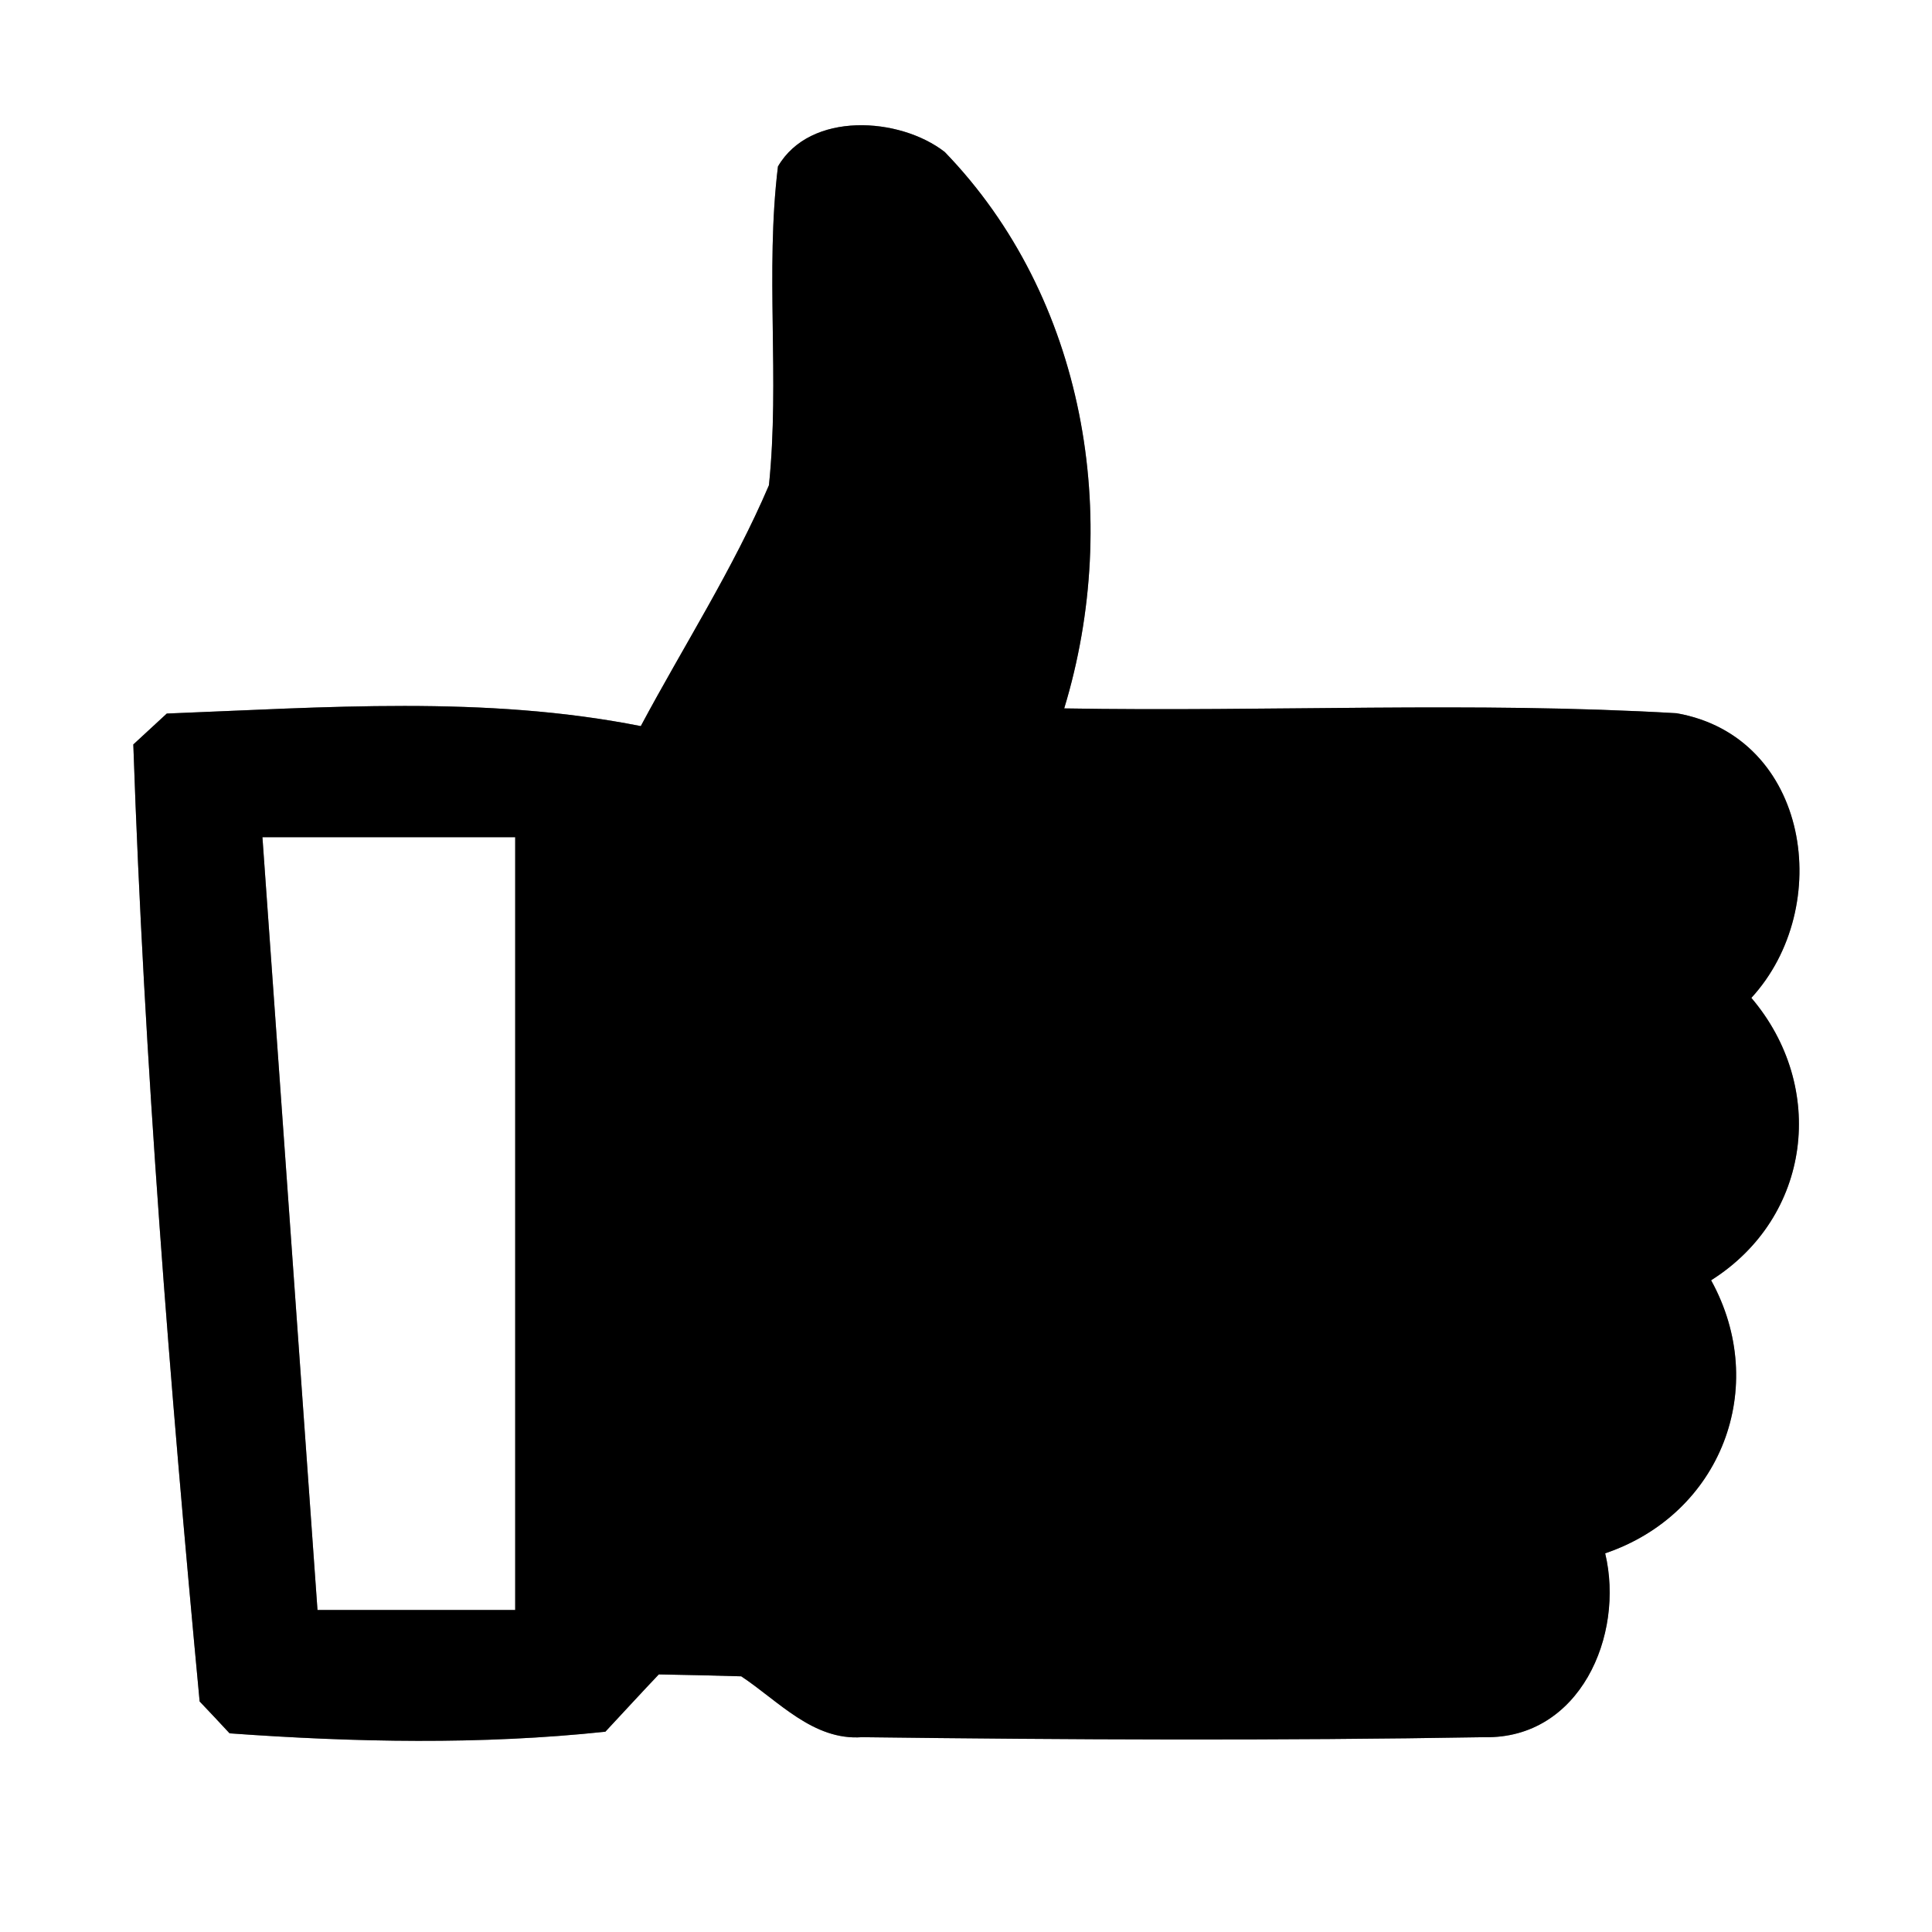 <?xml version="1.0" encoding="UTF-8" ?>
<!DOCTYPE svg PUBLIC "-//W3C//DTD SVG 1.1//EN" "http://www.w3.org/Graphics/SVG/1.1/DTD/svg11.dtd">
<svg width="60pt" height="60pt" viewBox="0 0 60 60" version="1.1" xmlns="http://www.w3.org/2000/svg">
<rect x="0" y="0" width="60" height="60" fill="#808080" stroke="none"/>
<g id="#ffffffff">
<path fill="#ffffff" opacity="1.00" d=" M 0.00 0.00 L 60.00 0.00 L 60.00 60.00 L 0.00 60.00 L 0.00 0.00 M 24.16 5.17 C 23.76 8.45 24.22 11.78 23.88 15.07 C 22.77 17.67 21.23 20.06 19.90 22.55 C 15.07 21.59 10.07 21.97 5.18 22.16 C 4.92 22.40 4.40 22.88 4.14 23.12 C 4.48 33.03 5.27 42.96 6.20 52.84 C 6.43 53.08 6.90 53.58 7.13 53.83 C 11.00 54.11 14.94 54.19 18.80 53.78 C 19.21 53.34 20.04 52.44 20.46 52.00 C 21.10 52.01 22.38 52.04 23.02 52.06 C 24.17 52.82 25.25 54.06 26.77 53.95 C 33.21 54.03 39.66 54.06 46.10 53.95 C 49.06 54.01 50.46 50.79 49.85 48.24 C 53.45 47.02 54.97 43.08 53.14 39.76 C 56.26 37.79 56.74 33.75 54.39 30.99 C 56.98 28.17 56.20 22.88 52.07 22.15 C 45.74 21.78 39.39 22.11 33.05 22.00 C 34.85 16.08 33.71 9.24 29.34 4.72 C 27.94 3.63 25.16 3.45 24.16 5.17 Z" />
<path fill="#ffffff" opacity="1.00" d=" M 8.15 26.00 C 10.76 26.00 13.38 26.00 16.00 26.00 C 16.00 34.00 16.00 42.00 16.00 50.00 C 13.95 50.00 11.91 50.00 9.86 50.00 C 9.29 42.00 8.72 34.00 8.15 26.00 Z" />
</g>
<g id="#000000ff">
<path fill="#000000" opacity="1.00" d=" M 24.16 5.17 C 25.16 3.45 27.94 3.63 29.34 4.72 C 33.71 9.24 34.85 16.08 33.05 22.00 C 39.39 22.11 45.74 21.78 52.07 22.15 C 56.20 22.88 56.98 28.17 54.39 30.99 C 56.74 33.75 56.26 37.79 53.14 39.76 C 54.97 43.08 53.45 47.02 49.85 48.24 C 50.46 50.79 49.06 54.01 46.10 53.95 C 39.66 54.06 33.21 54.03 26.77 53.95 C 25.25 54.06 24.17 52.82 23.02 52.06 C 22.38 52.04 21.10 52.01 20.46 52.00 C 20.04 52.44 19.21 53.34 18.80 53.78 C 14.94 54.19 11.00 54.11 7.13 53.83 C 6.90 53.58 6.43 53.08 6.20 52.84 C 5.27 42.96 4.48 33.03 4.14 23.12 C 4.40 22.88 4.92 22.40 5.18 22.16 C 10.07 21.97 15.07 21.59 19.90 22.55 C 21.23 20.06 22.77 17.67 23.88 15.07 C 24.22 11.78 23.76 8.45 24.16 5.17 M 8.15 26.00 C 8.72 34.00 9.29 42.00 9.86 50.00 C 11.91 50.00 13.95 50.00 16.00 50.00 C 16.00 42.00 16.00 34.00 16.00 26.00 C 13.38 26.00 10.76 26.00 8.15 26.00 Z" />
</g>
</svg>
